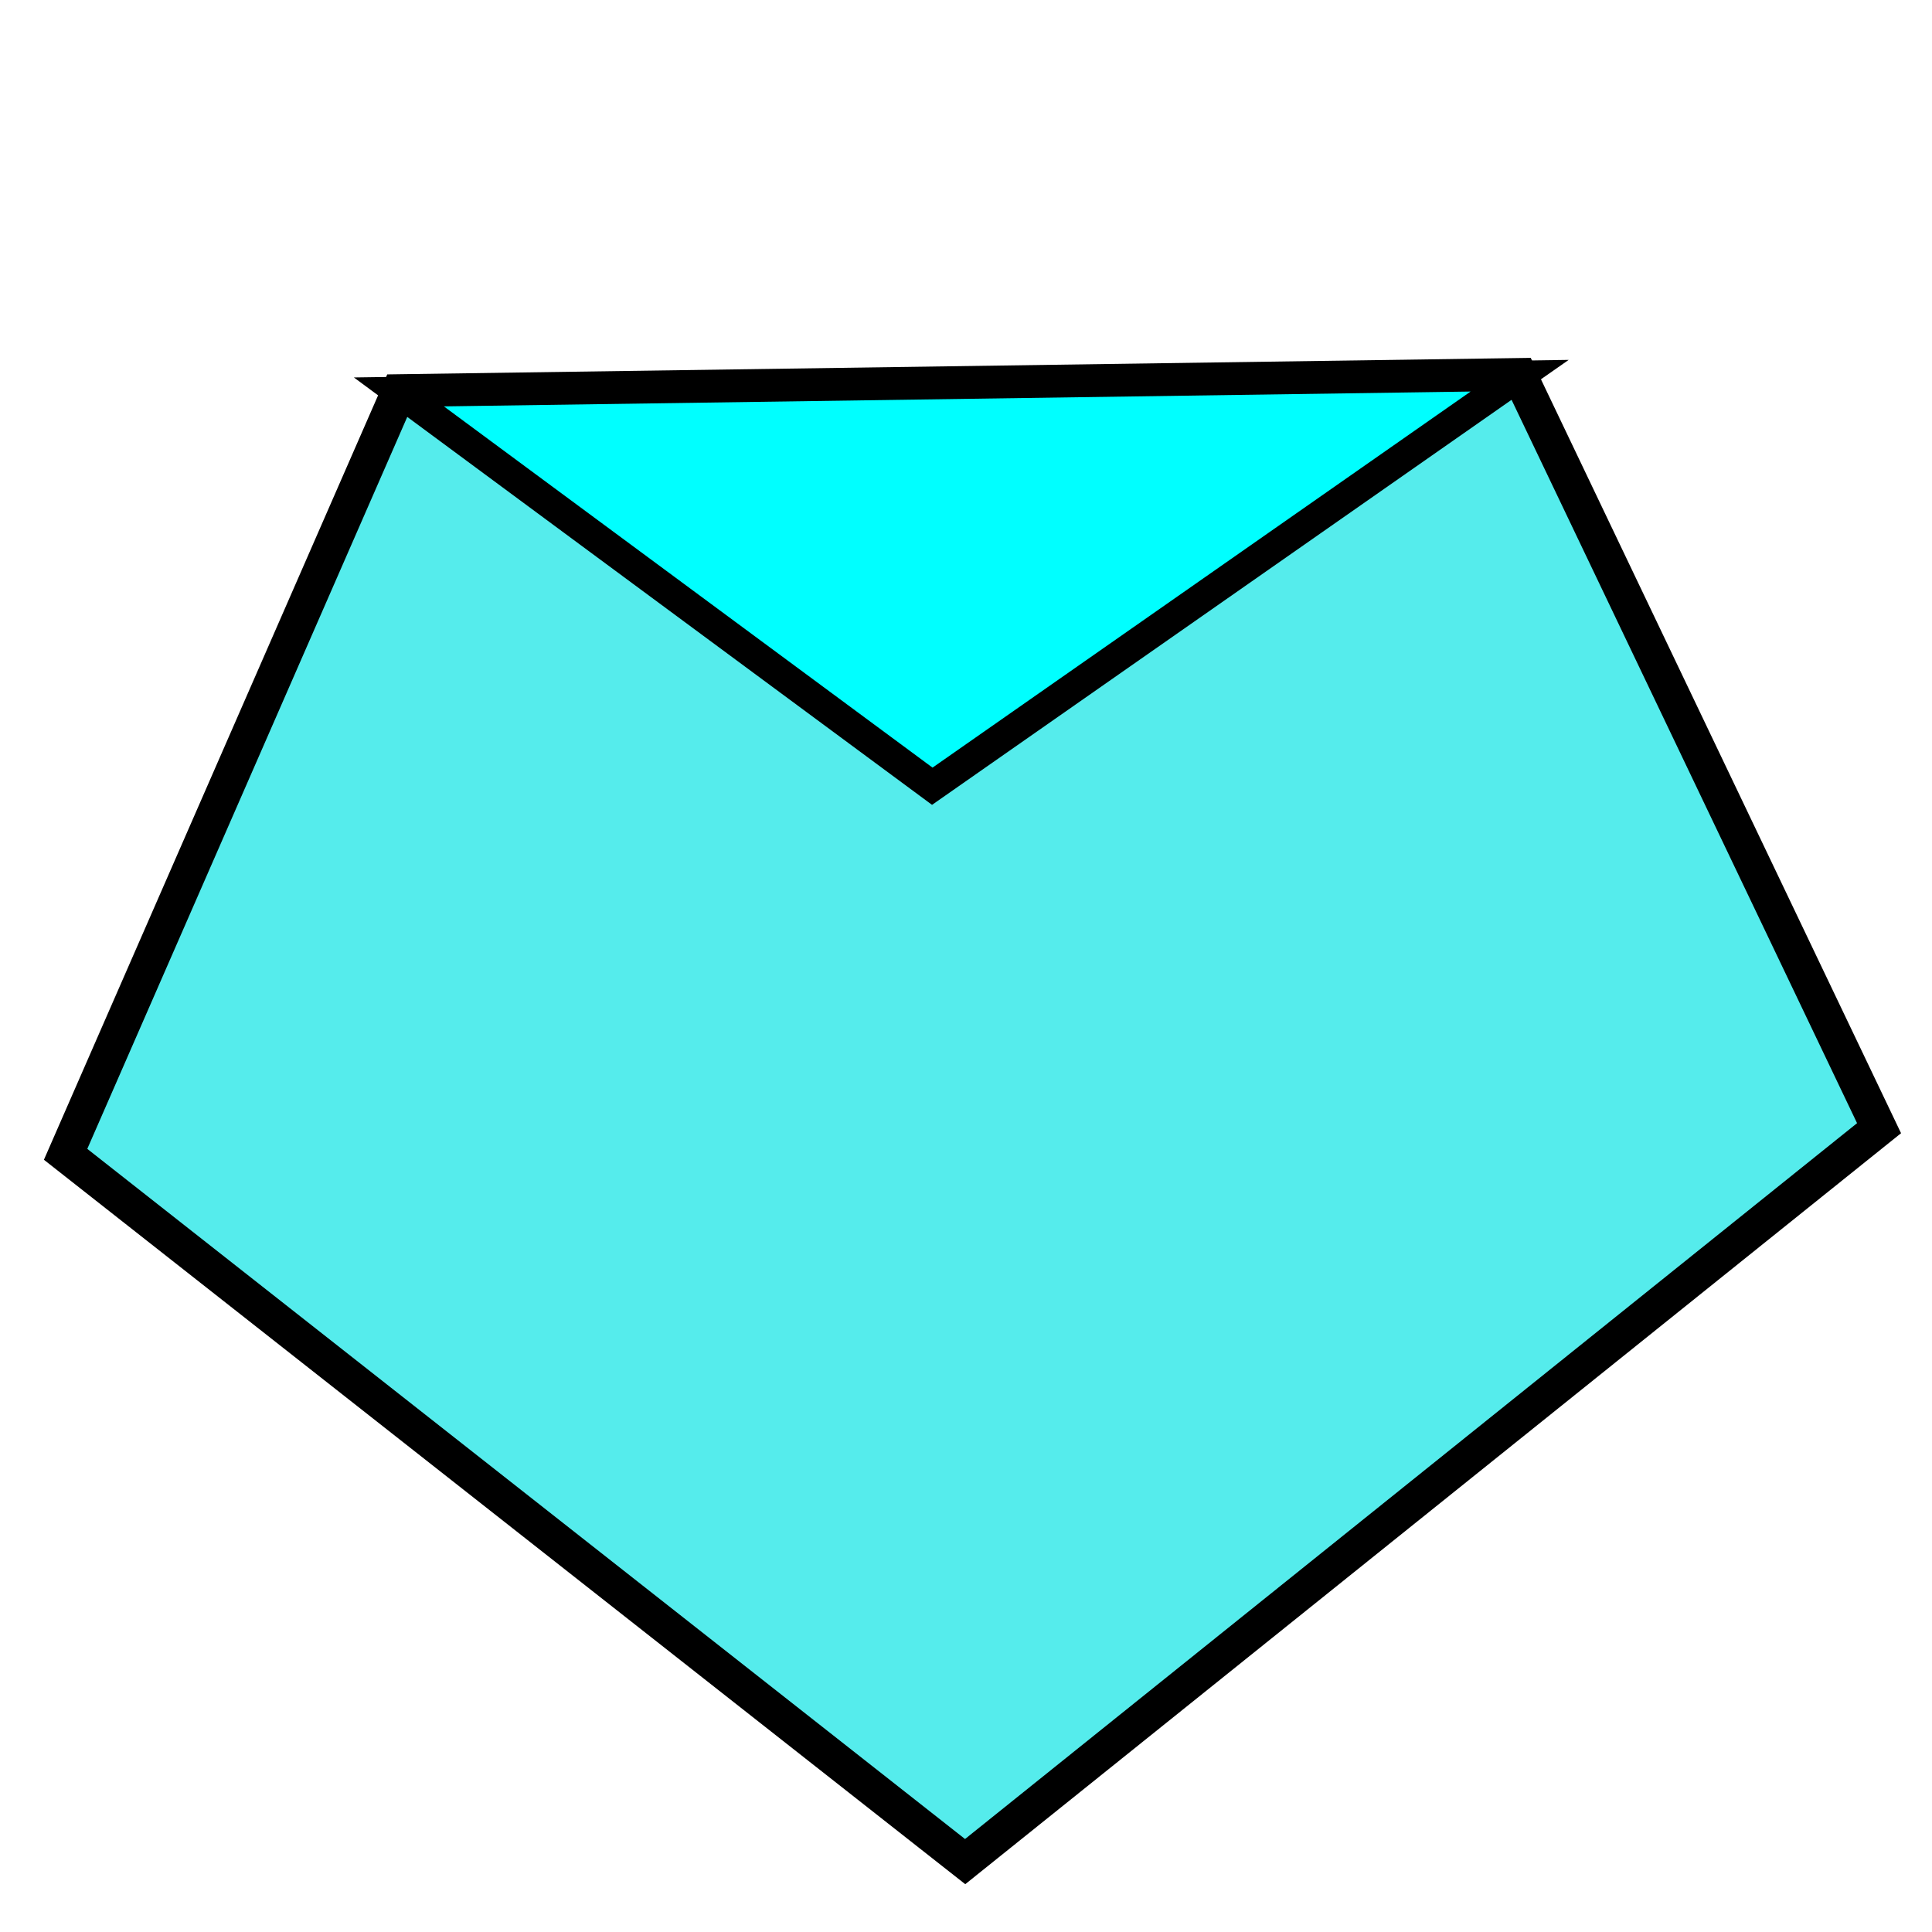 <?xml version="1.0" encoding="UTF-8" standalone="no"?>
<!-- Created with Inkscape (http://www.inkscape.org/) -->

<svg
   width="64"
   height="64"
   viewBox="0 0 16.933 16.933"
   version="1.1"
   id="svg5"
   inkscape:version="1.1.2 (0a00cf5339, 2022-02-04)"
   sodipodi:docname="bar_Dima.svg"
   xmlns:inkscape="http://www.inkscape.org/namespaces/inkscape"
   xmlns:sodipodi="http://sodipodi.sourceforge.net/DTD/sodipodi-0.dtd"
   xmlns="http://www.w3.org/2000/svg"
   xmlns:svg="http://www.w3.org/2000/svg">
  <sodipodi:namedview
     id="namedview7"
     pagecolor="#505050"
     bordercolor="#ffffff"
     borderopacity="1"
     inkscape:pageshadow="0"
     inkscape:pageopacity="0"
     inkscape:pagecheckerboard="1"
     inkscape:document-units="mm"
     showgrid="false"
     units="px"
     width="64px"
     inkscape:zoom="6.8845118"
     inkscape:cx="63.112682"
     inkscape:cy="36.095515"
     inkscape:window-width="1366"
     inkscape:window-height="697"
     inkscape:window-x="0"
     inkscape:window-y="0"
     inkscape:window-maximized="1"
     inkscape:current-layer="layer1" />
  <defs
     id="defs2" />
  <g
     inkscape:label="Camada 1"
     inkscape:groupmode="layer"
     id="layer1">
    <path
       id="path31"
       style="fill:#55ecec;fill-opacity:1;stroke:#000000;stroke-width:0.31;stroke-miterlimit:4;stroke-dasharray:none;stroke-opacity:1"
       inkscape:transform-center-x="-0.031581912"
       inkscape:transform-center-y="0.53155951"
       d="M 3.496,3.435 13.319,3.293 16.469,9.888 8.459,16.316 0.575,10.117 Z"
       sodipodi:nodetypes="cccccc" />
    <path
       style="fill:#00ffff;stroke:#000000;stroke-width:0.265px;stroke-linecap:butt;stroke-linejoin:miter;stroke-opacity:1"
       d="M 3.496,3.435 8.171,6.891 13.319,3.293 Z"
       id="path1728" />
  </g>
</svg>
